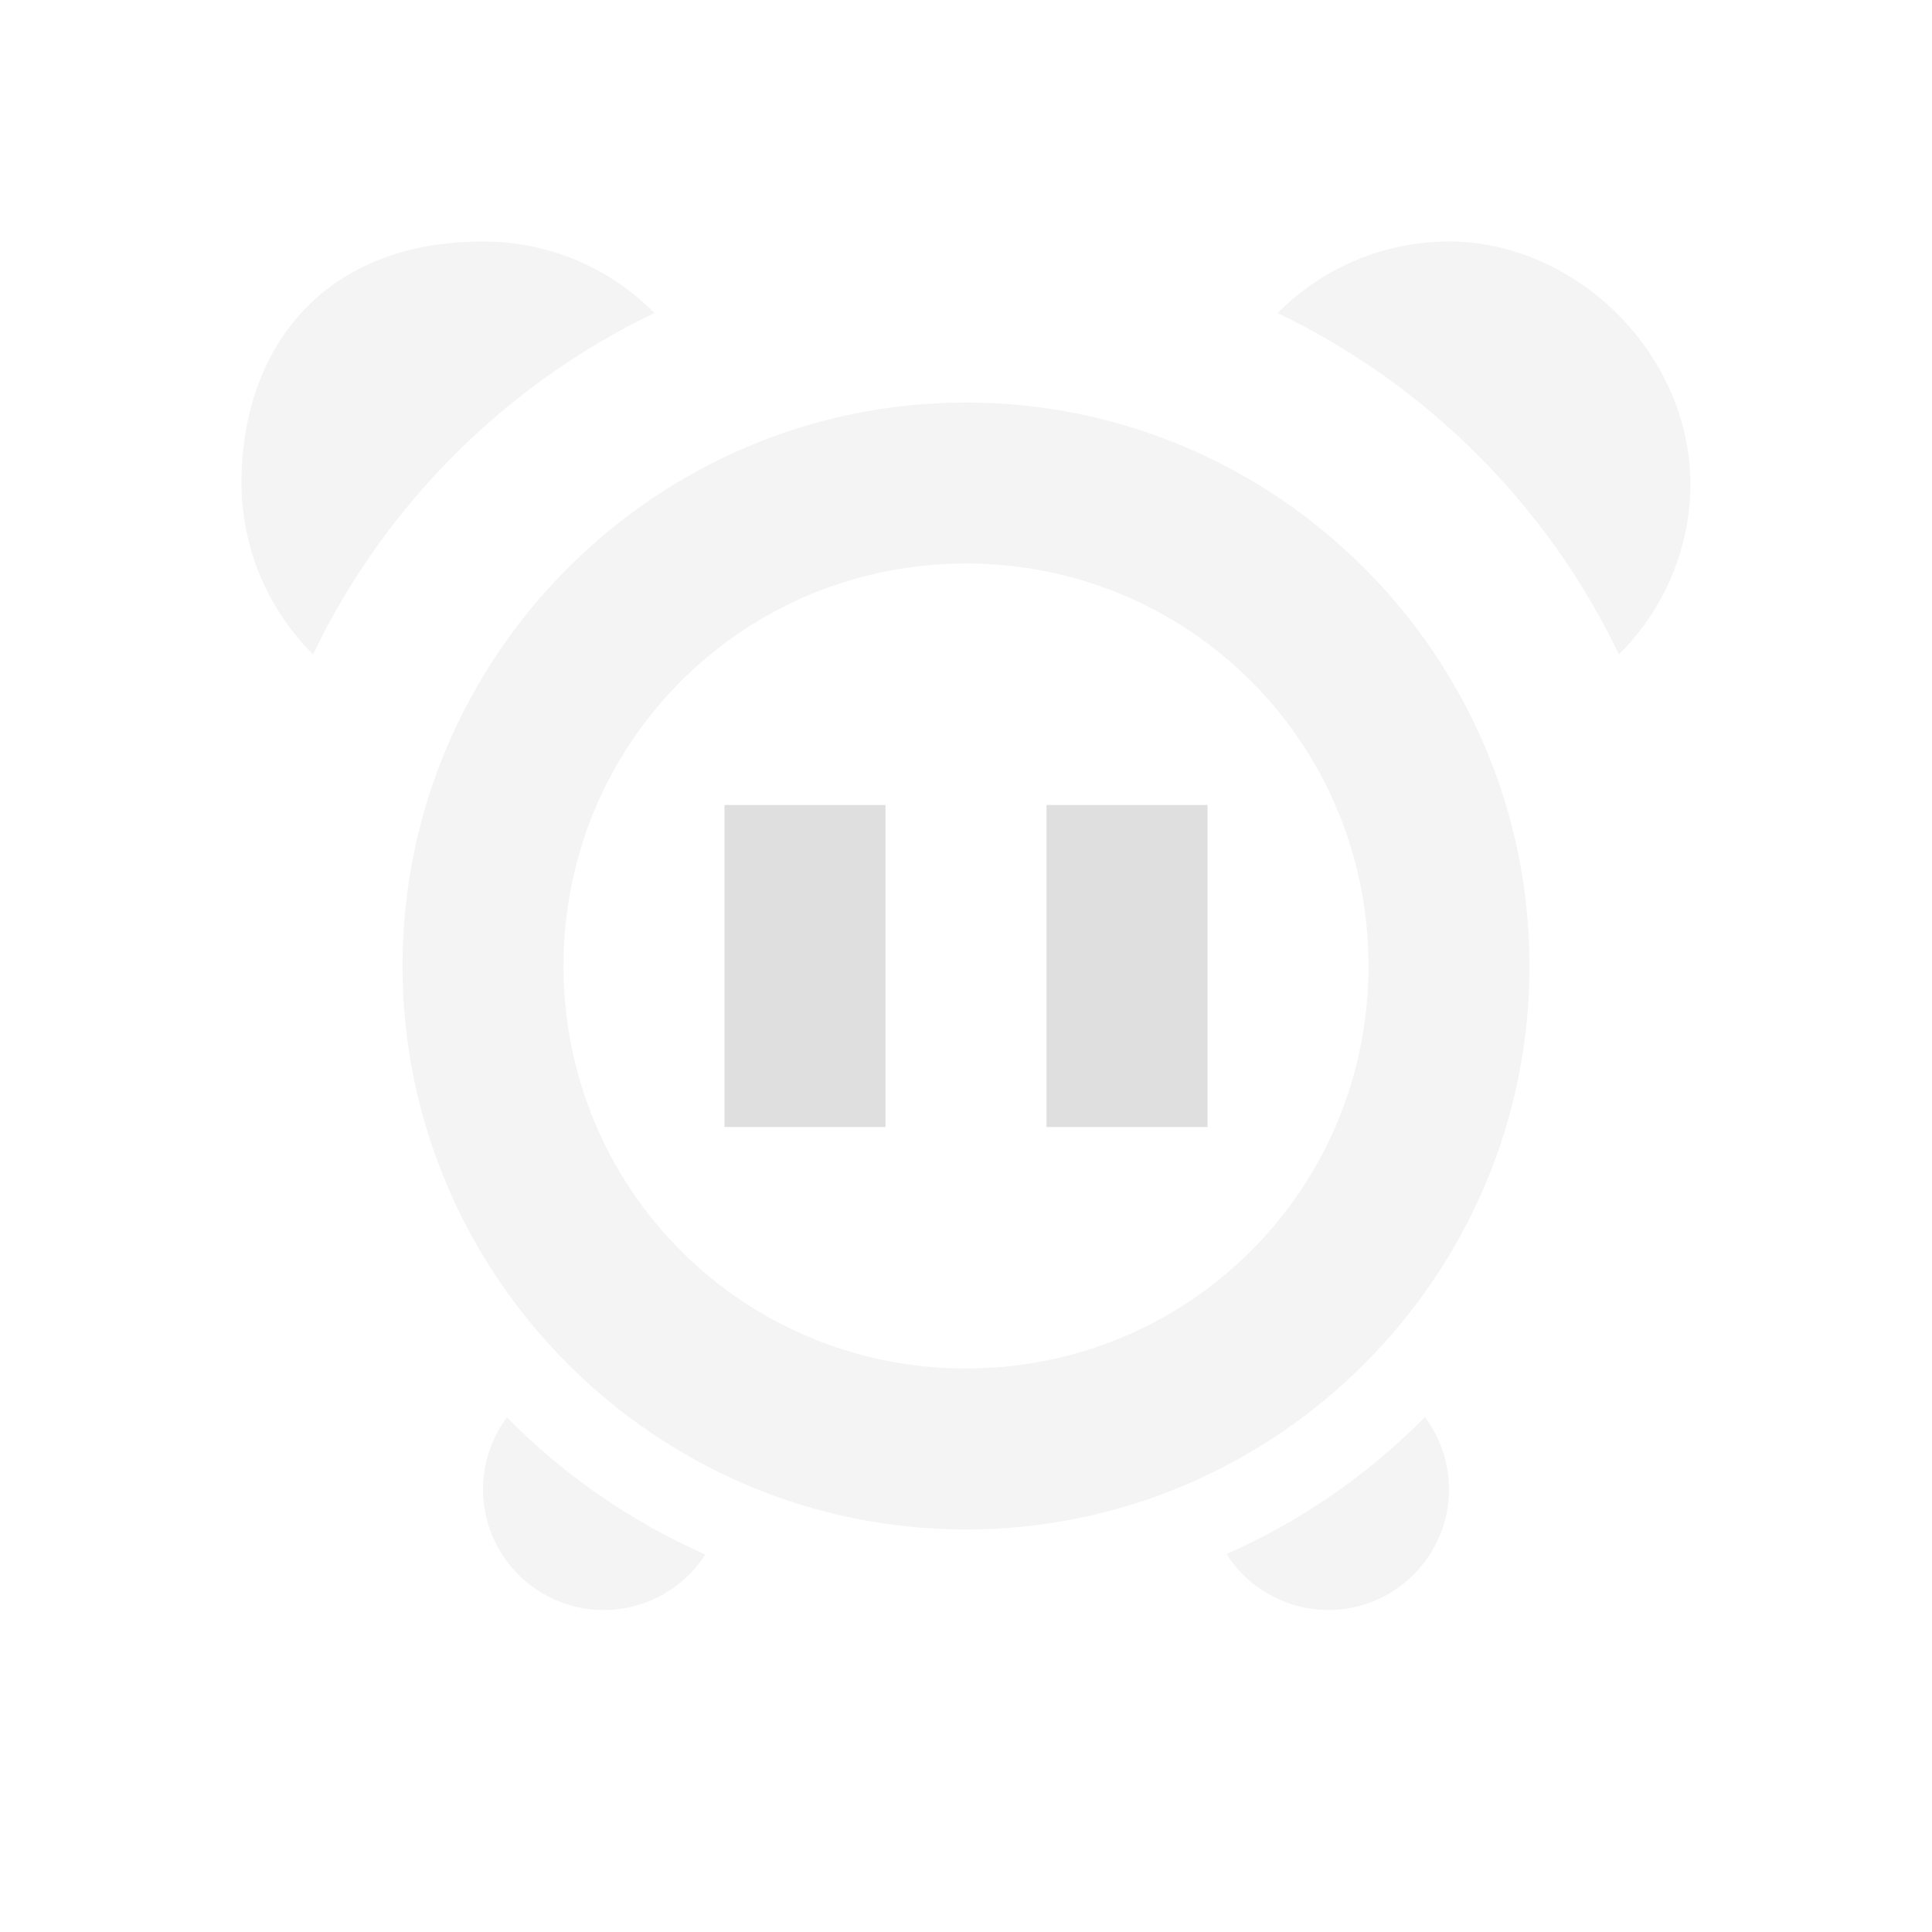 <svg xmlns="http://www.w3.org/2000/svg" width="24" height="24" version="1.1">
 <defs>
  <style id="current-color-scheme" type="text/css">
   .ColorScheme-Text { color:#dfdfdf; } .ColorScheme-Highlight { color:#4285f4; } .ColorScheme-NeutralText { color:#ff9800; } .ColorScheme-PositiveText { color:#4caf50; } .ColorScheme-NegativeText { color:#f44336; }
  </style>
 </defs>
 <path style="opacity:0.35;fill:currentColor" class="ColorScheme-Text" d="M 6,3 C 4,3 3,4.343 3,6 3.001,6.8 3.321,7.566 3.889,8.129 4.777,6.277 6.277,4.777 8.129,3.889 7.568,3.316 6.801,3 6,3 Z m 12,0 c -0.8,0 -1.566,0.321 -2.129,0.889 1.852,0.889 3.352,2.388 4.24,4.24 C 20.672,7.573 20.992,6.819 21,6.029 21,4.372 19.56,3 18,3 Z m -6,2 c -3.854,0 -7,3.146 -7,7 0,3.854 3.146,7 7,7 3.854,0 7,-3.146 7,-7 0,-3.854 -3.146,-7 -7,-7 z m 0,2 c 2.773,0 5,2.227 5,5 0,2.773 -2.227,5 -5,5 C 9.227,17 7,14.773 7,12 7,9.227 9.227,7 12,7 Z m 5.701,10.604 c -0.707,0.717 -1.543,1.294 -2.465,1.701 C 15.511,19.737 15.988,19.999 16.5,20 17.328,20 18,19.328 18,18.5 18,18.177 17.895,17.862 17.701,17.604 Z m -11.404,0.004 C 6.105,17.865 6.001,18.178 6,18.5 6,19.328 6.672,20 7.5,20 8.01,20 8.486,19.74 8.762,19.311 7.84,18.903 7.004,18.325 6.297,17.607 Z"/>
 <path style="fill:currentColor" class="ColorScheme-Text" d="m 9,10 v 4 h 2 v -4 z m 4,0 v 4 h 2 v -4 z"/>
</svg>
